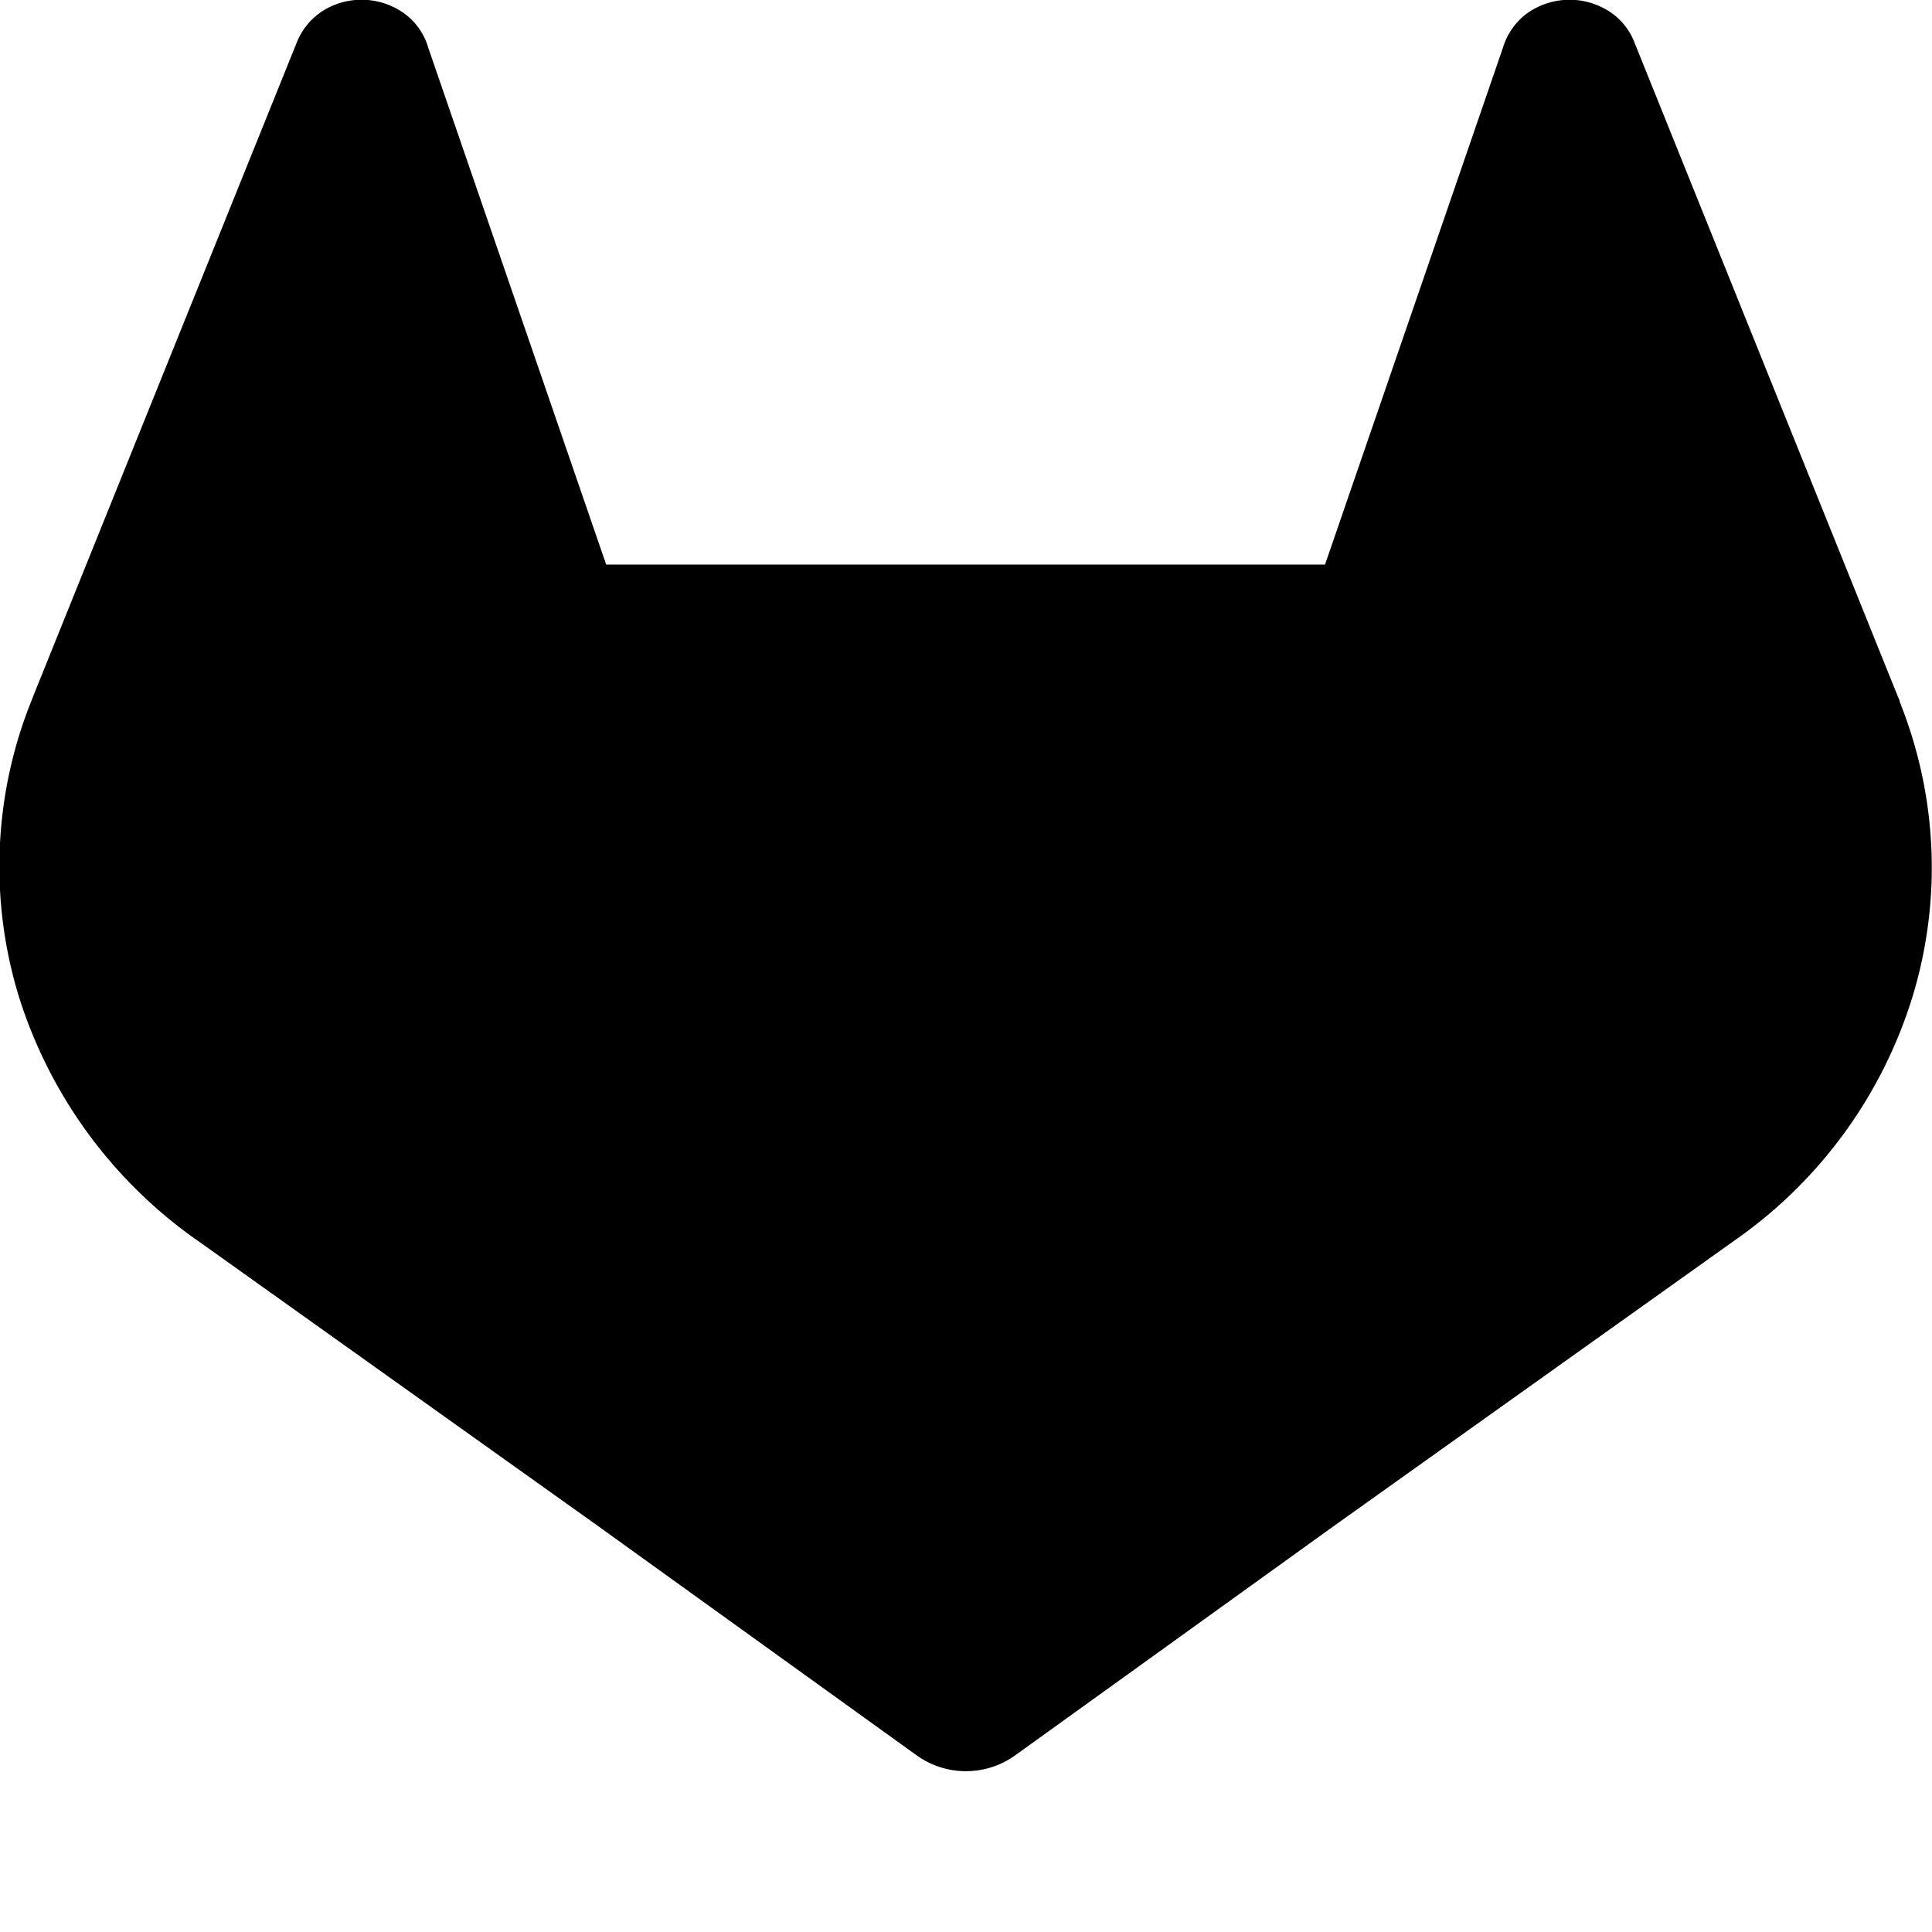 <svg xmlns="http://www.w3.org/2000/svg" width="3em" height="3em" viewBox="0 0 24 24"><path fill="currentColor" d="m23.6 8.71l-.034-.082l-3.27-8.12a.8.8 0 0 0-.336-.385a.91.91 0 0 0-1 .05a.83.83 0 0 0-.29.42l-2.21 6.42H7.53L5.32.593a.8.8 0 0 0-.29-.42a.91.91 0 0 0-.999-.051a.83.83 0 0 0-.336.385l-3.27 8.11l-.032.082a5.52 5.52 0 0 0-.165 3.66a5.83 5.83 0 0 0 2.18 3.02l.011.008l.03.02l4.98 3.55l3.96 2.85a1.05 1.05 0 0 0 1.22 0l3.96-2.85l5.01-3.57l.013-.009a5.75 5.75 0 0 0 2.17-3.01c.362-1.2.305-2.48-.163-3.65z"/></svg>